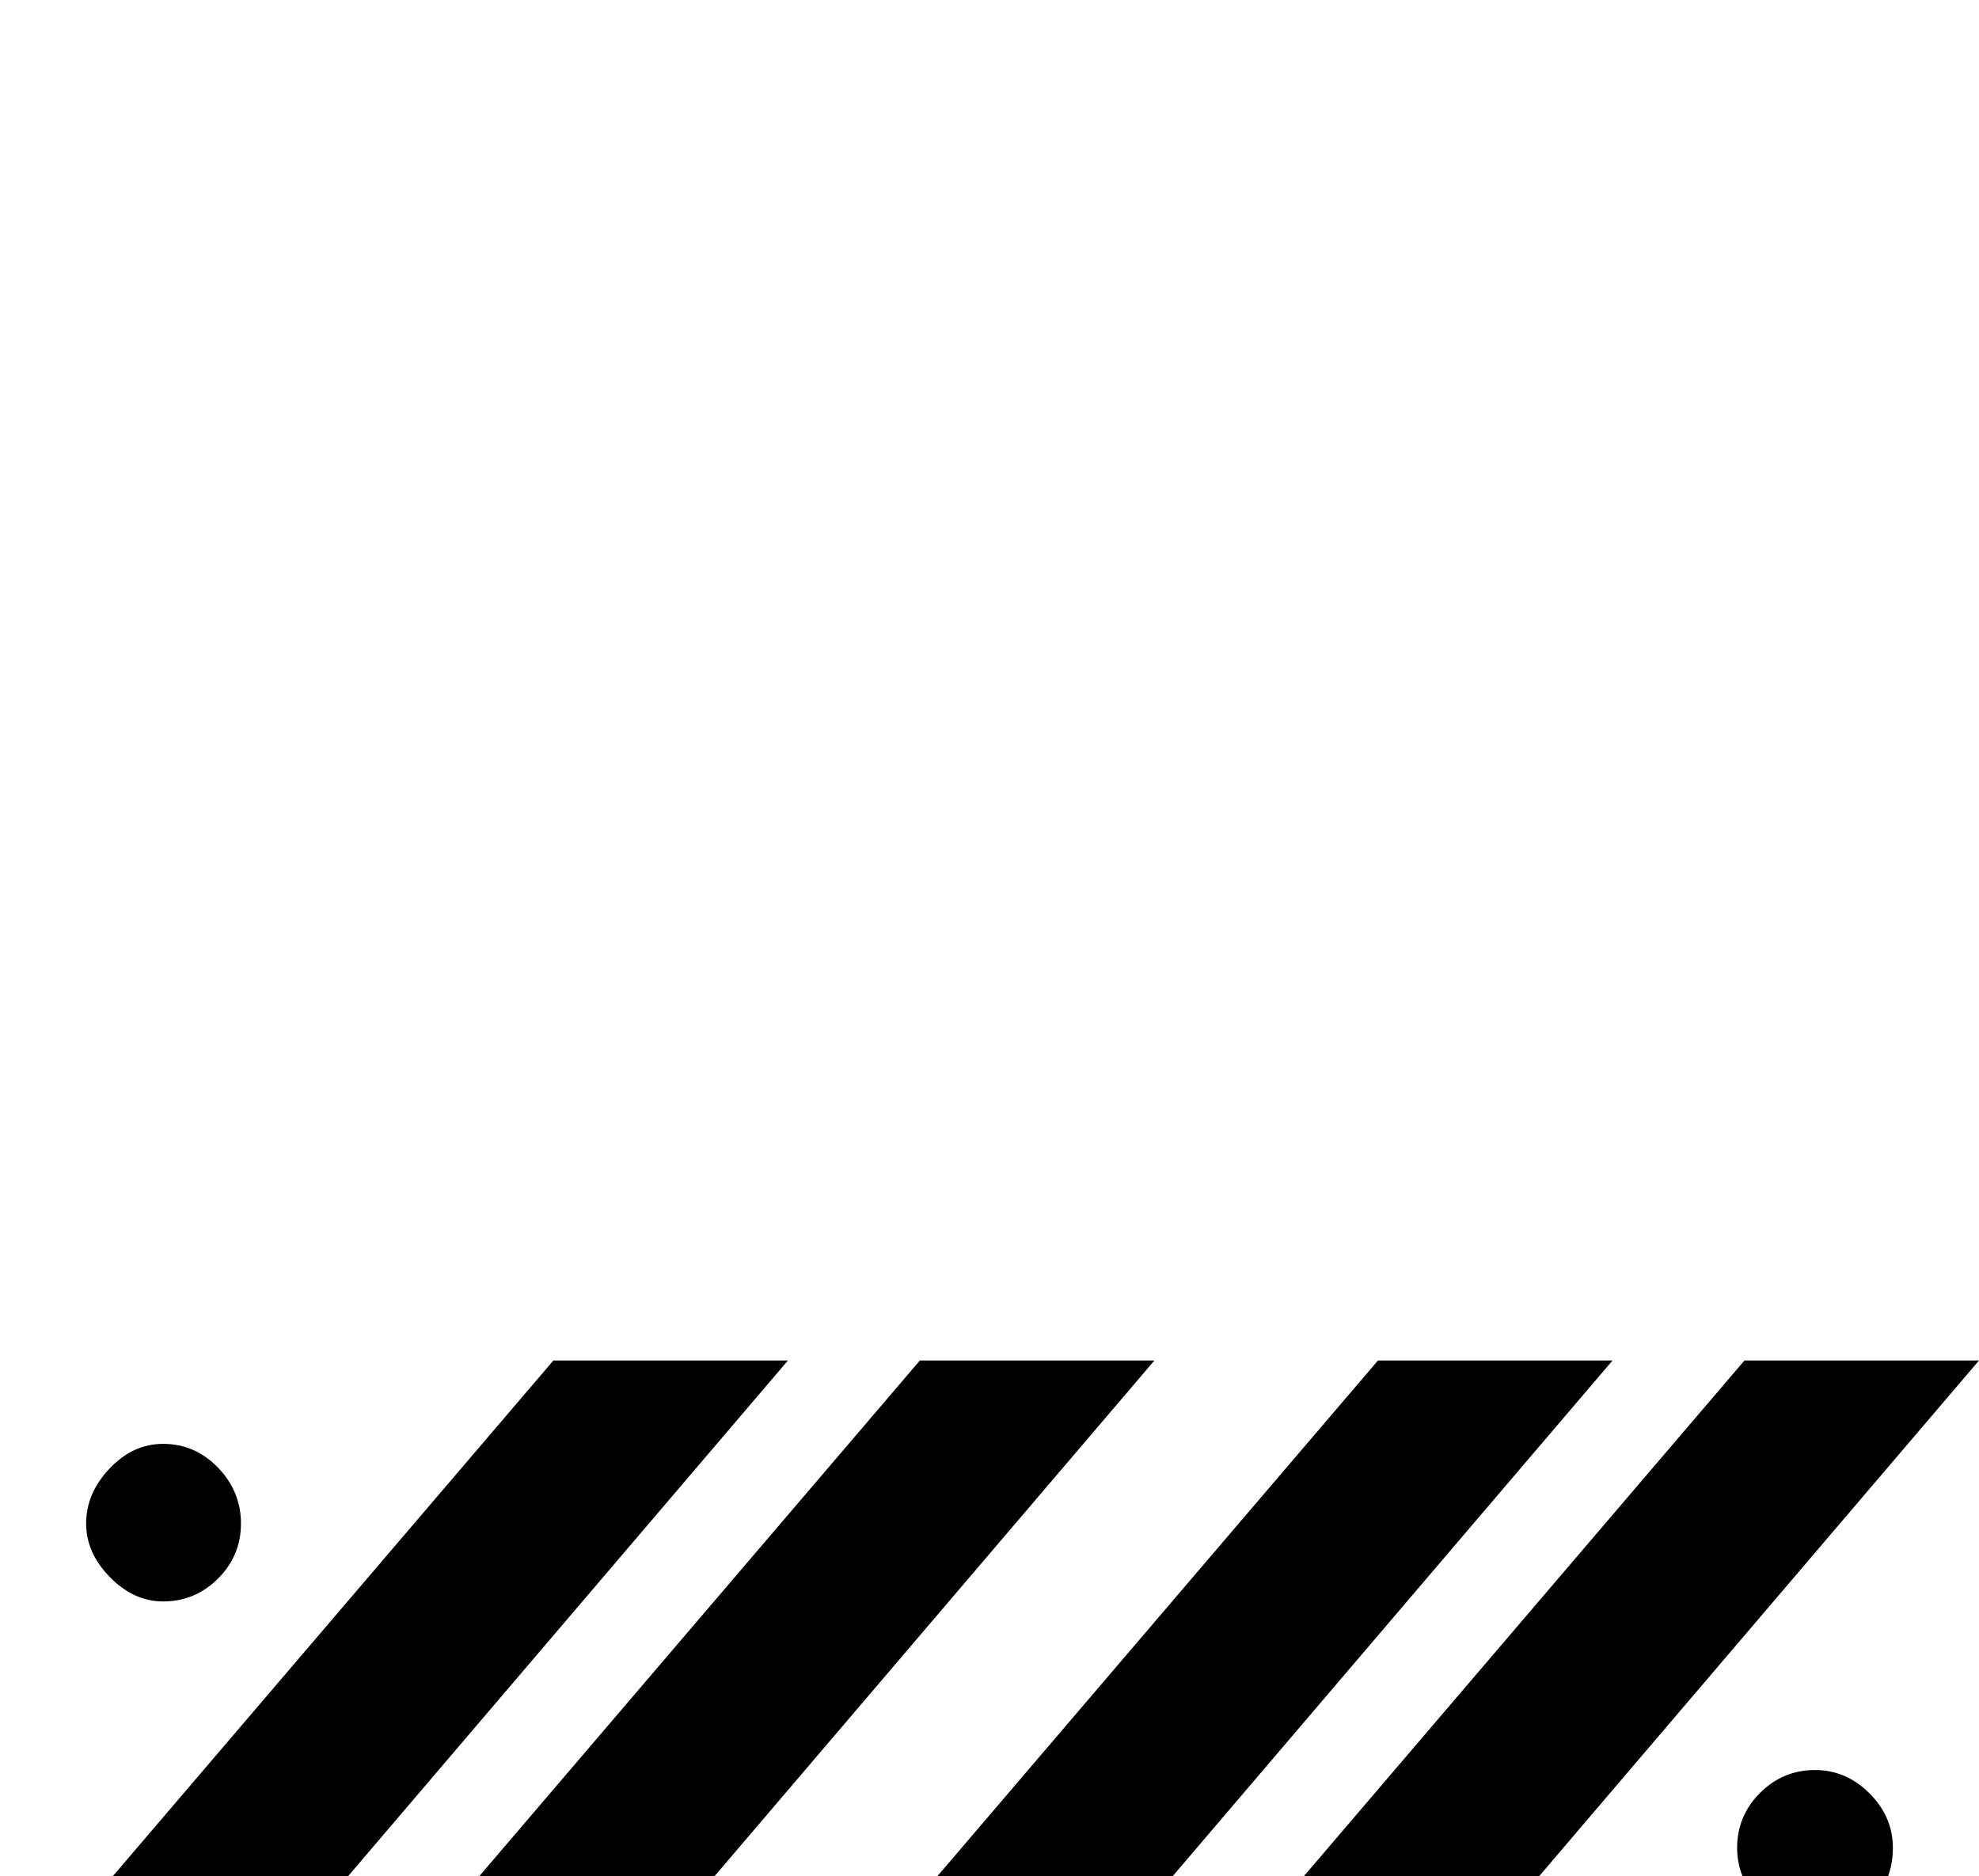 <?xml version="1.0" standalone="no"?>
<!DOCTYPE svg PUBLIC "-//W3C//DTD SVG 1.1//EN" "http://www.w3.org/Graphics/SVG/1.1/DTD/svg11.dtd" >
<svg viewBox="0 -442 2160 2048">
  <g transform="matrix(1 0 0 -1 0 1606)">
   <path fill="currentColor"
d="M2066 31q0 -36 -25 -62.5t-60 -26.5q-33 0 -59 27.5t-26 61.5q0 35 25 60t60 25q34 0 59.5 -25.5t25.5 -59.5zM2160 563l-603 -707h-257l604 707h256zM1760 563l-603 -707h-257l604 707h256zM1260 563l-603 -707h-257l604 707h256zM860 563l-603 -707h-257l604 707h256z
M263 385q0 -35 -25 -60t-60 -25q-32 0 -58 26.5t-26 58.5q0 33 25.5 60t58.5 27q35 0 60 -26t25 -61z" />
  </g>

</svg>

